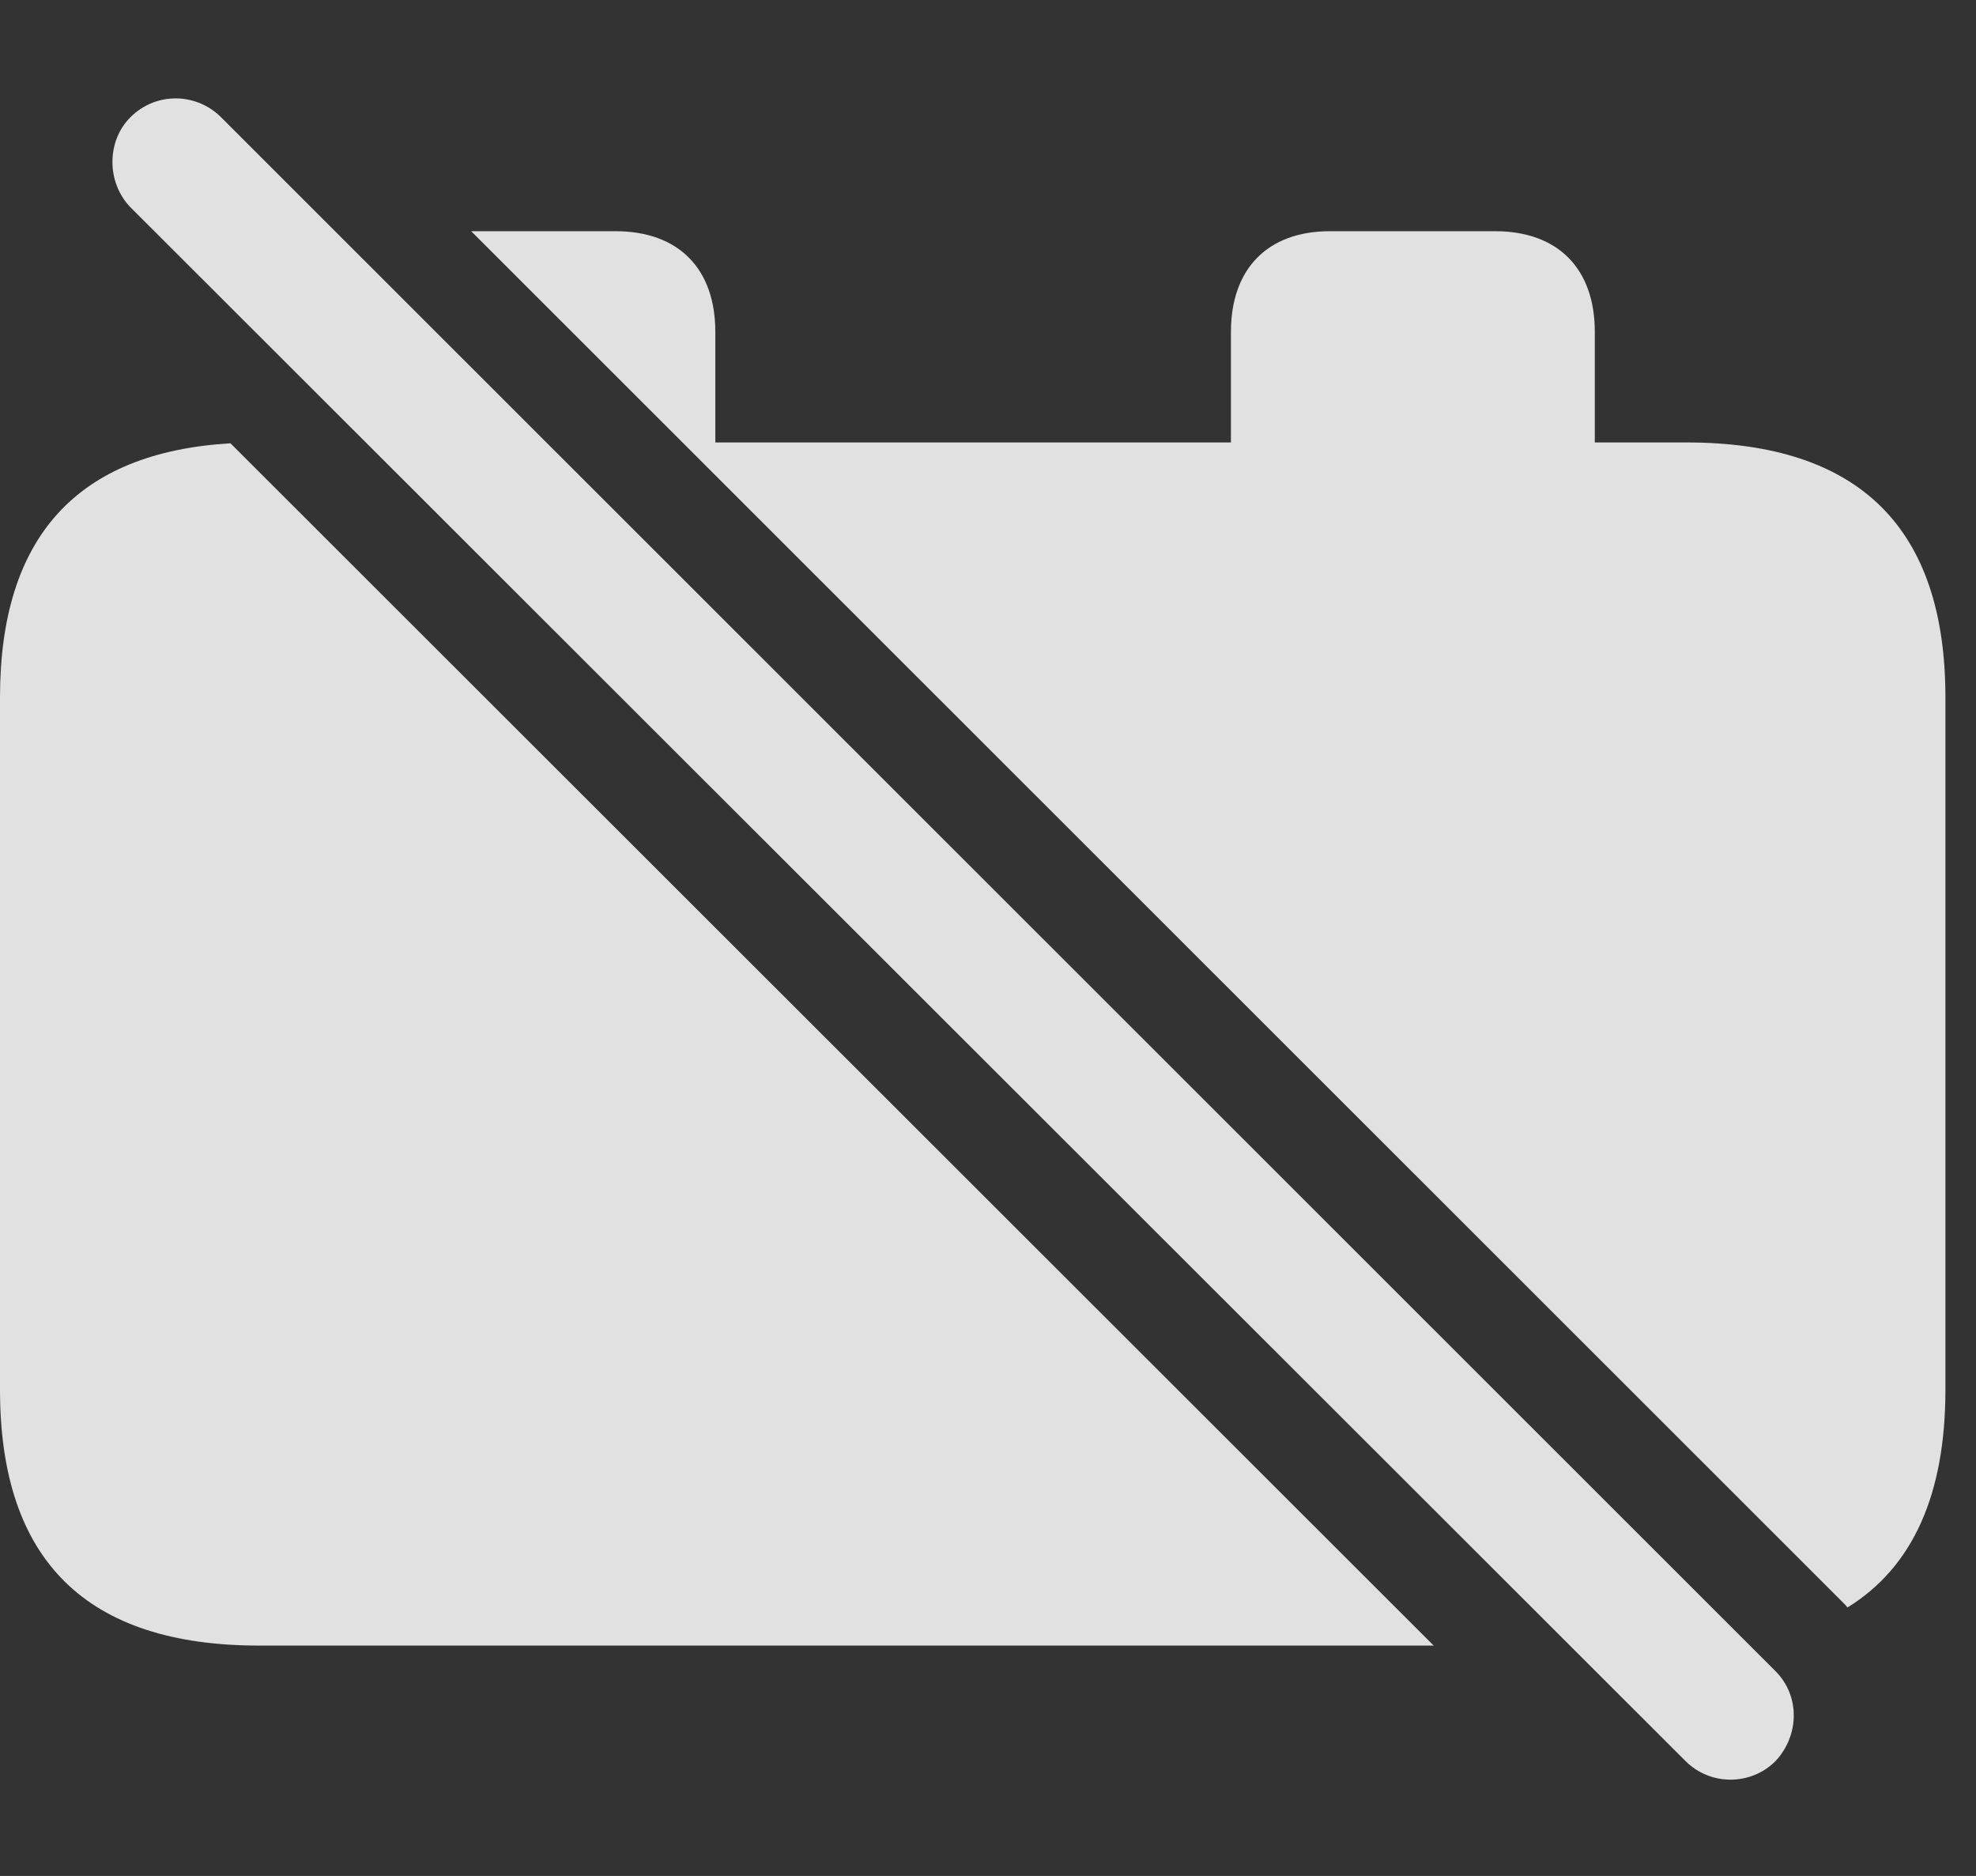 <?xml version="1.0" encoding="UTF-8"?>
<!--Generator: Apple Native CoreSVG 341-->
<!DOCTYPE svg
PUBLIC "-//W3C//DTD SVG 1.1//EN"
       "http://www.w3.org/Graphics/SVG/1.1/DTD/svg11.dtd">
<svg version="1.1" xmlns="http://www.w3.org/2000/svg" xmlns:xlink="http://www.w3.org/1999/xlink" viewBox="0 0 23.389 22.2">
 <rect x="0" y="0" width="23.389" height="22.2" fill="#333333" stroke="none"/>
 <g>
  <rect height="22.2" opacity="0" width="23.389" x="0" y="0"/>
  <path d="M16.97 19.474L3.066 19.474C1.025 19.474 0 18.468 0 16.447L0 8.253C0 6.356 0.912 5.354 2.728 5.246ZM8.467 3.927L8.467 5.236L14.57 5.236L14.57 3.927C14.57 3.185 15 2.736 15.742 2.736L17.695 2.736C18.447 2.736 18.877 3.185 18.877 3.927L18.877 5.236L19.961 5.236C22.012 5.236 23.027 6.251 23.027 8.253L23.027 16.447C23.027 17.684 22.643 18.545 21.868 19.023C21.852 19.003 21.835 18.984 21.816 18.966L5.577 2.736L7.285 2.736C8.037 2.736 8.467 3.185 8.467 3.927Z" fill="white" fill-opacity="0.85"/>
  <path d="M19.951 20.841C20.244 21.134 20.723 21.134 21.016 20.841C21.299 20.538 21.309 20.07 21.016 19.777L2.617 1.388C2.324 1.095 1.846 1.085 1.543 1.388C1.26 1.671 1.26 2.159 1.543 2.452Z" fill="white" fill-opacity="0.85"/>
 </g>
</svg>
